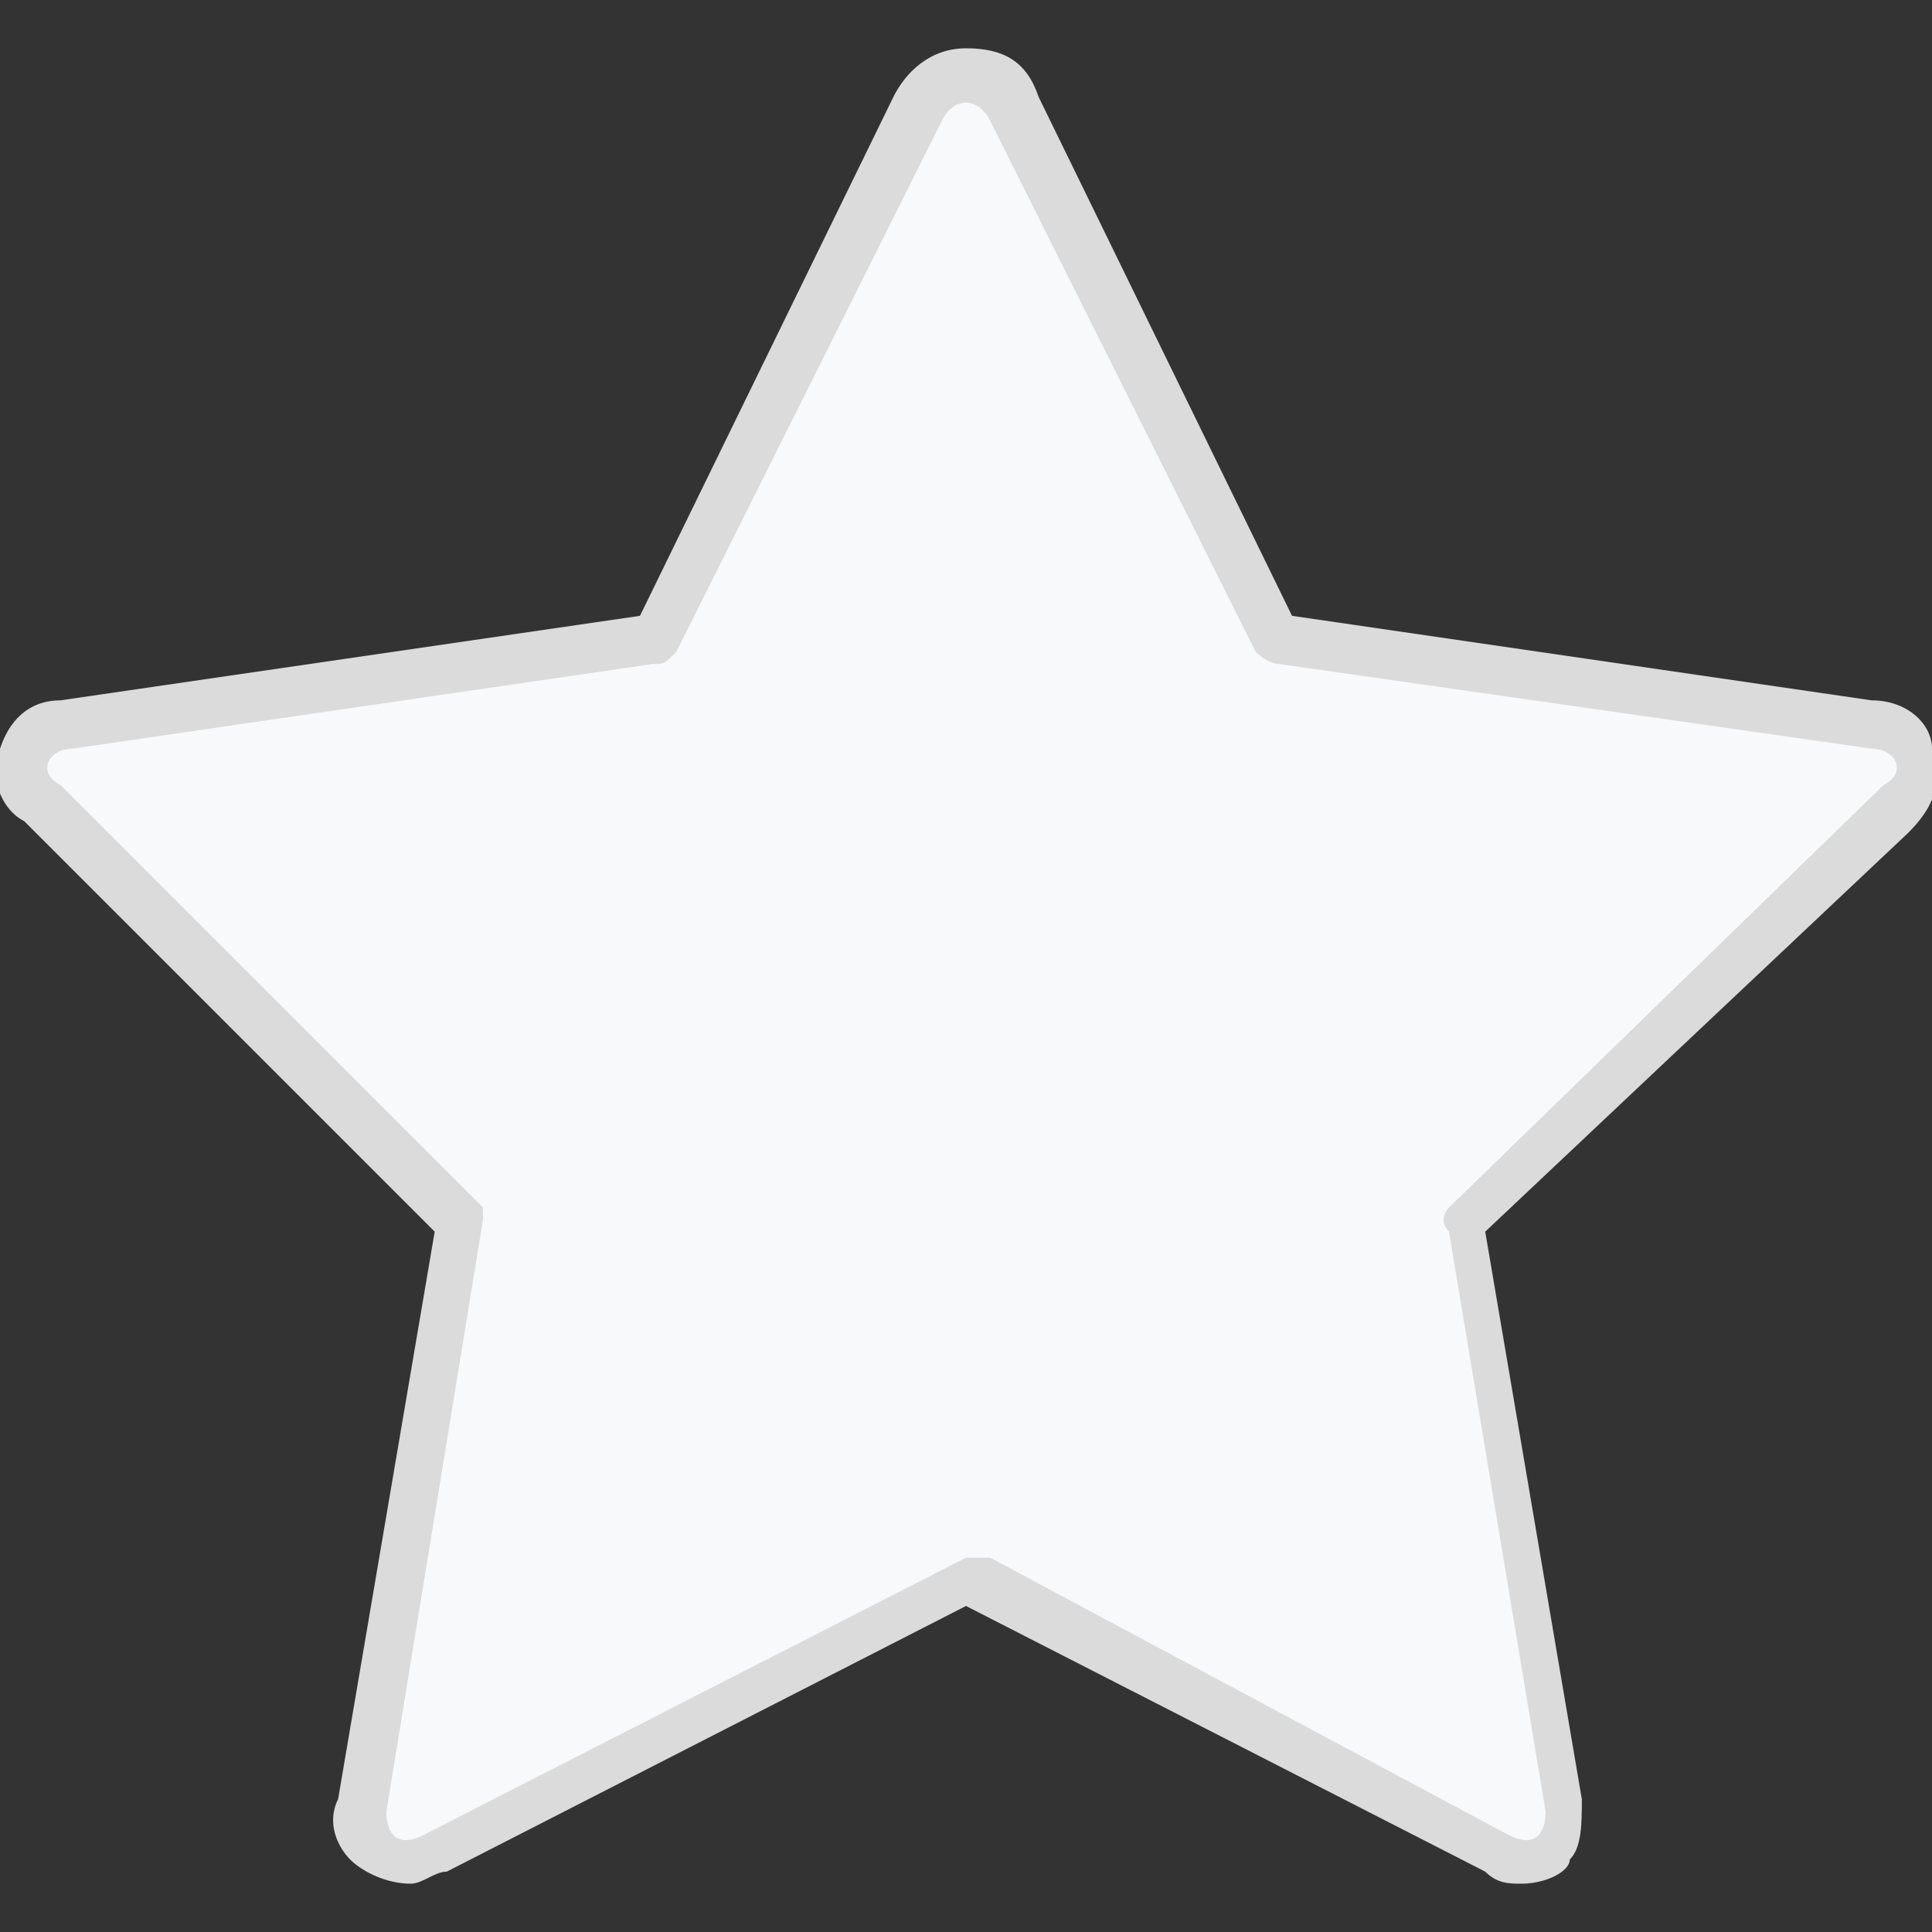 <?xml version="1.0" encoding="utf-8"?>
<!-- Generator: Adobe Illustrator 19.0.0, SVG Export Plug-In . SVG Version: 6.00 Build 0)  -->
<svg version="1.1" id="图层_1" xmlns="http://www.w3.org/2000/svg" xmlns:xlink="http://www.w3.org/1999/xlink" x="0px" y="0px"
	 viewBox="0 0 16 16" style="enable-background:new 0 0 16 16;" xml:space="preserve">
<rect x="0" y="0" width="16" height="16" fill="#333333" stroke="none"/>
<style type="text/css">
	.st0{fill:#DBDBDB;}
	.st1{fill:#F8F9FA;}
</style>
<g>
	<path class="st0" d="M12.6,15.6c-0.1,0-0.2,0-0.3-0.1L8,13.3l-4.3,2.2c-0.1,0-0.2,0.1-0.3,0.1c-0.2,0-0.4-0.1-0.5-0.2
		c-0.1-0.1-0.2-0.3-0.1-0.5l0.8-4.7L0.2,6.8C0,6.7-0.1,6.4,0,6.2c0.1-0.3,0.3-0.4,0.5-0.4l4.8-0.7l2.1-4.3C7.5,0.6,7.7,0.4,8,0.4
		c0.3,0,0.5,0.1,0.6,0.4l2.1,4.3l4.8,0.7c0.3,0,0.5,0.2,0.5,0.4c0.1,0.3,0,0.5-0.2,0.7l-3.5,3.3l0.8,4.7c0,0.2,0,0.4-0.1,0.5
		C13,15.5,12.8,15.6,12.6,15.6L12.6,15.6z M12.6,15.6"/>
	<path class="st1" d="M0.6,6.2l4.8-0.7c0.1,0,0.1,0,0.2-0.1l2.2-4.4c0.1-0.2,0.3-0.2,0.4,0l2.2,4.4c0,0,0.1,0.1,0.2,0.1l4.9,0.7
		c0.2,0,0.3,0.2,0.1,0.3L12,10c0,0-0.1,0.1,0,0.2l0.8,4.8c0,0.2-0.1,0.3-0.3,0.2l-4.3-2.3c0,0-0.1,0-0.2,0l-4.5,2.3
		c-0.2,0.1-0.3,0-0.3-0.2L4,10.1C4,10.1,4,10,4,10L0.5,6.5C0.3,6.4,0.4,6.2,0.6,6.2L0.6,6.2z M0.6,6.2"/>
</g>
</svg>
